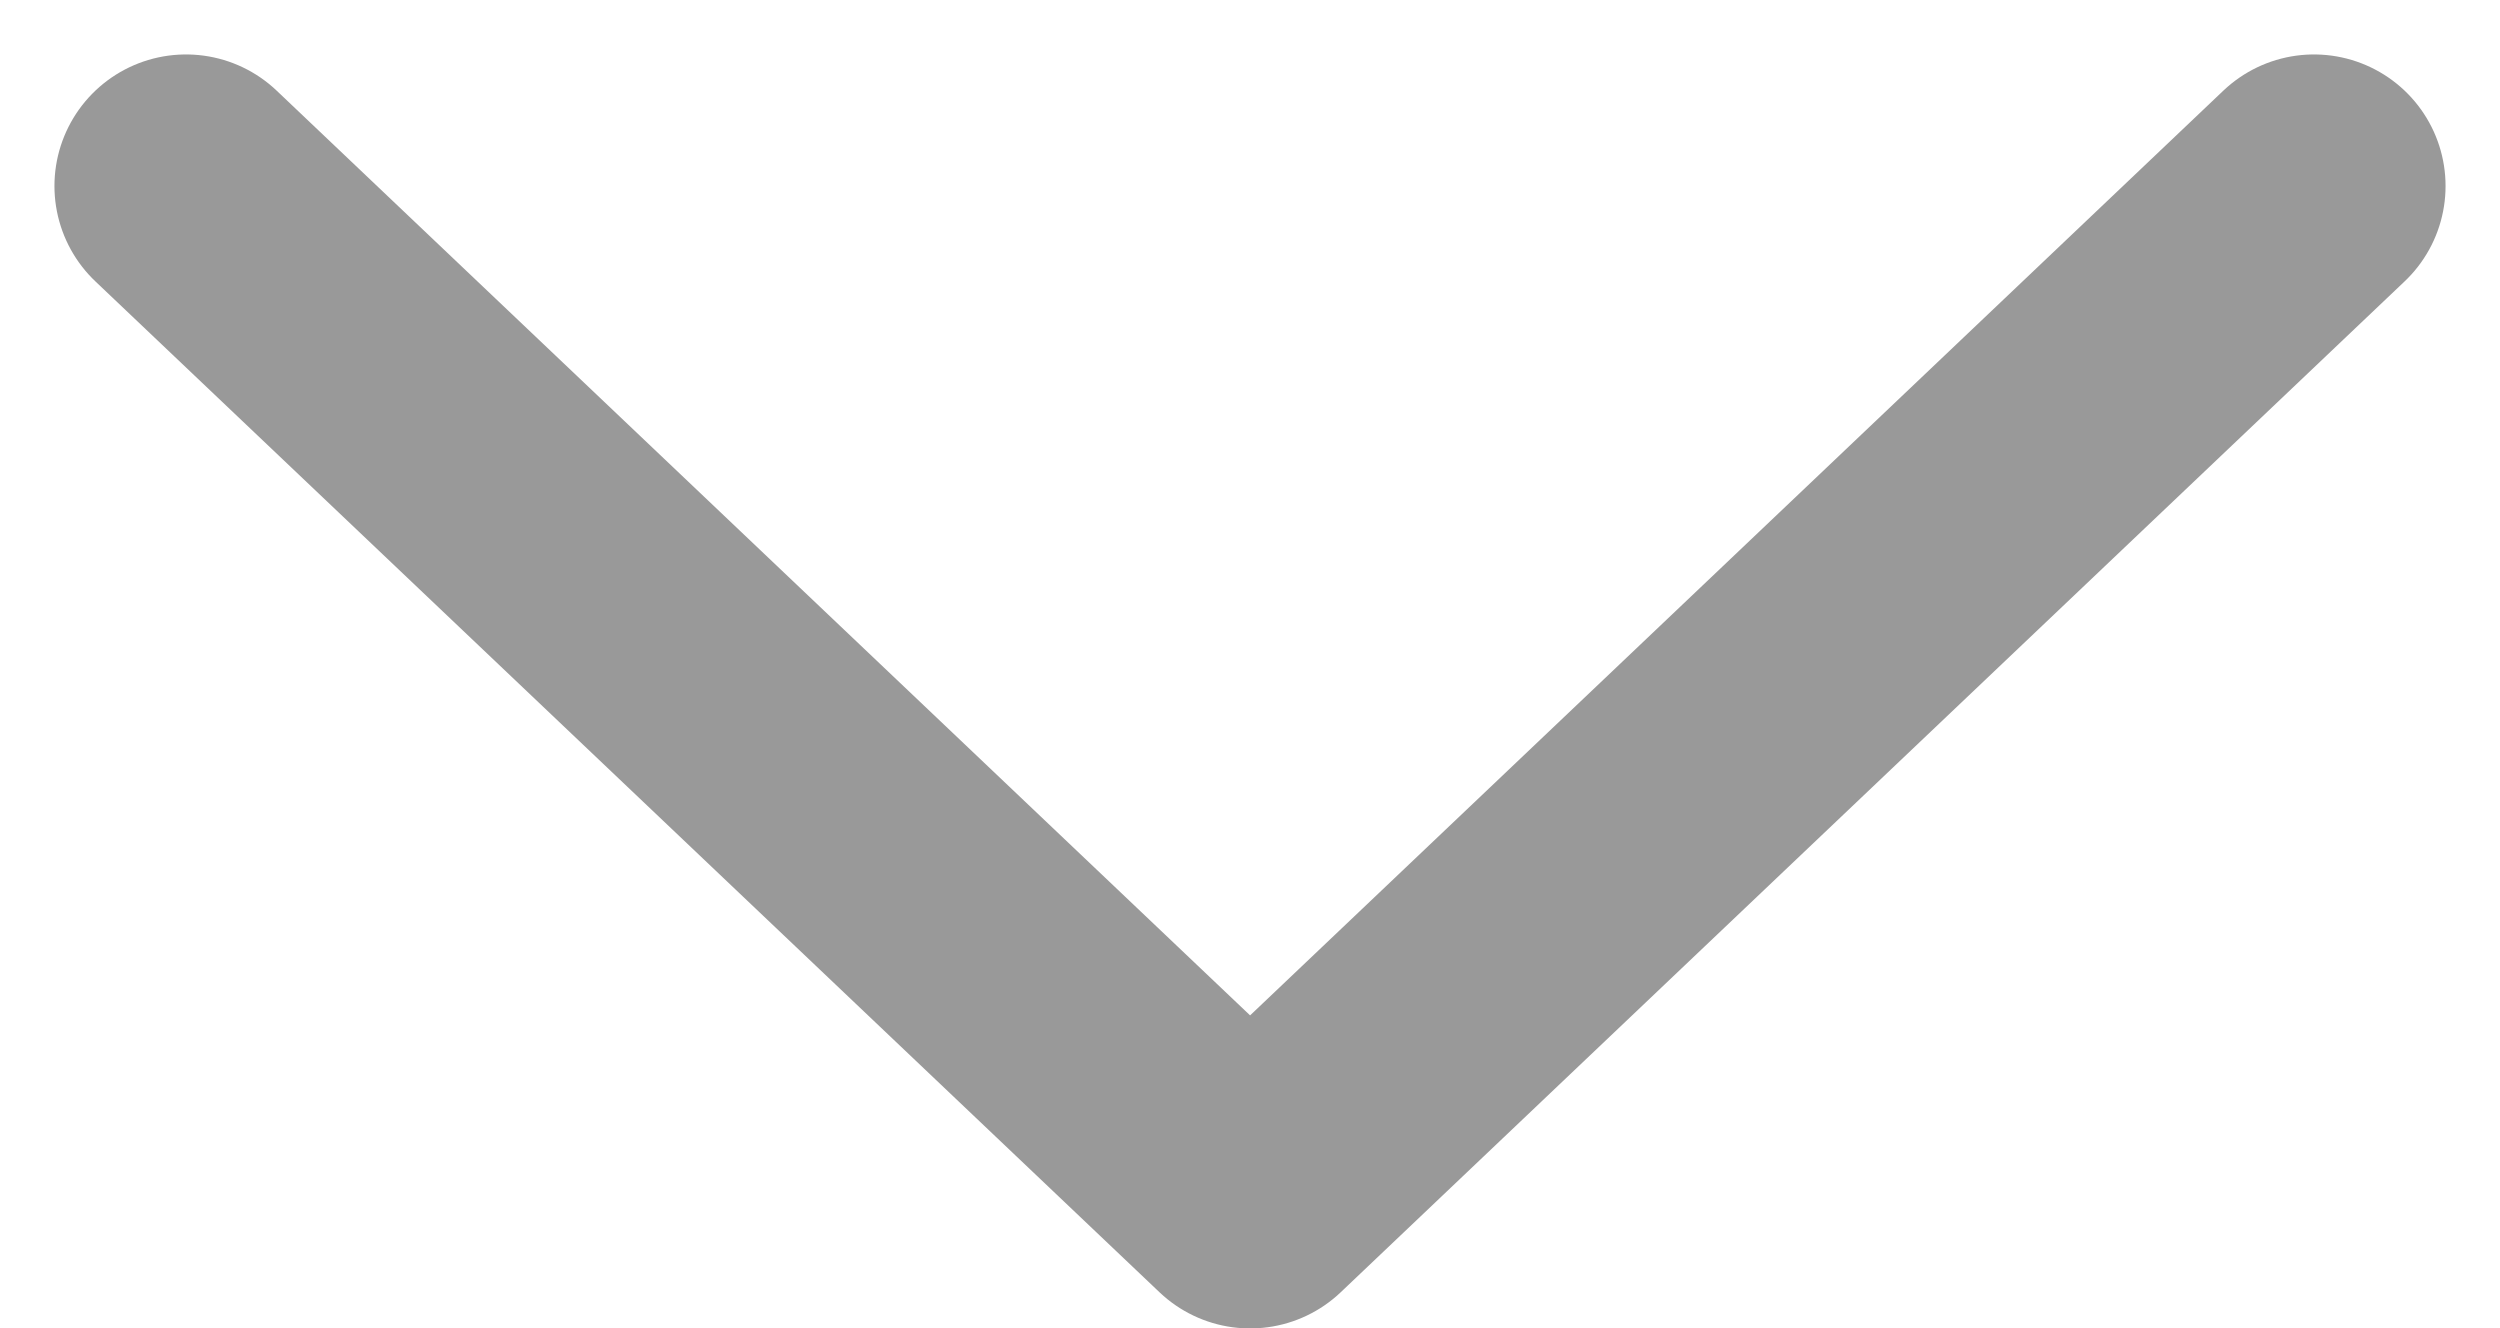 <svg xmlns="http://www.w3.org/2000/svg" width="12.351" height="6.563" viewBox="0 0 12.351 6.563">
  <path id="Path_123739" data-name="Path 123739" d="M19.013,11.5l-5.256,4.994L8.5,11.5" transform="translate(-7.581 -10.581)" fill="none" stroke="#999" stroke-linecap="round" stroke-linejoin="round" stroke-miterlimit="10" stroke-width="1.3"/>
</svg>
